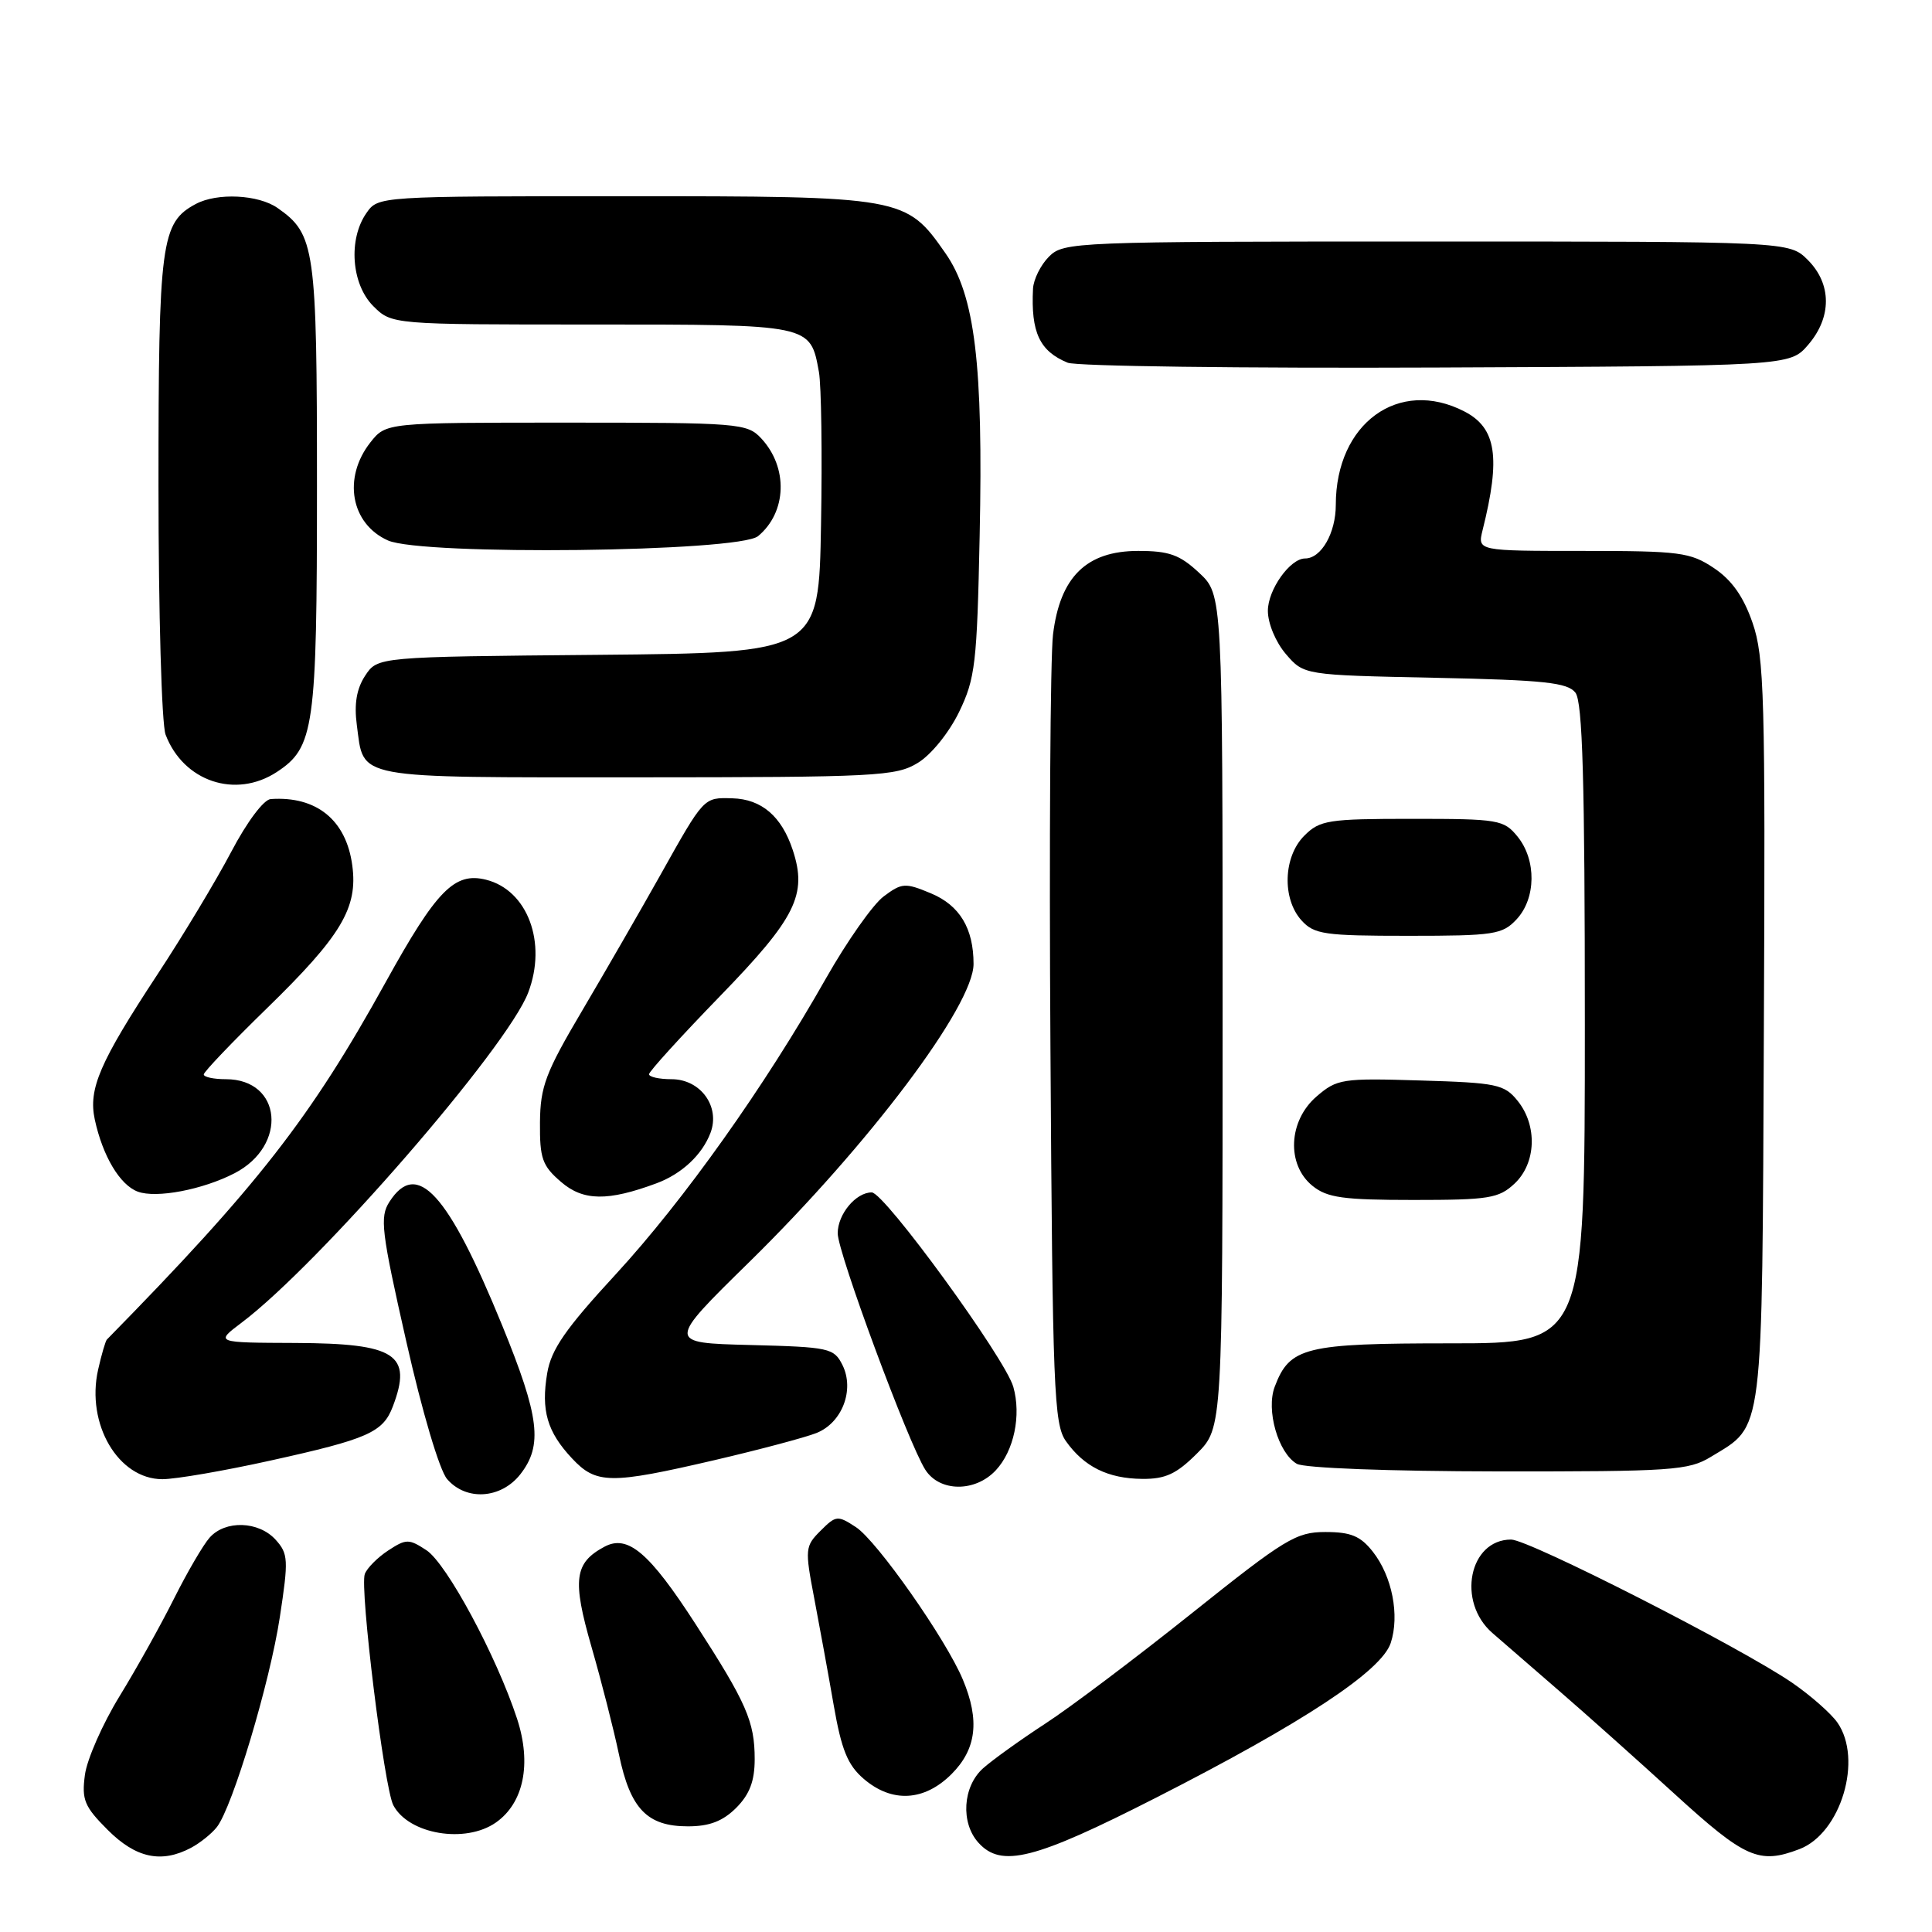 <?xml version="1.0" encoding="UTF-8" standalone="no"?>
<!DOCTYPE svg PUBLIC "-//W3C//DTD SVG 1.1//EN" "http://www.w3.org/Graphics/SVG/1.1/DTD/svg11.dtd" >
<svg xmlns="http://www.w3.org/2000/svg" xmlns:xlink="http://www.w3.org/1999/xlink" version="1.1" viewBox="0 0 256 256">
 <g >
 <path fill="currentColor"
d=" M 25.32 244.84 C 26.52 244.20 28.06 242.96 28.74 242.09 C 30.82 239.41 35.76 222.96 37.08 214.27 C 38.24 206.67 38.20 205.88 36.52 204.02 C 34.27 201.54 29.84 201.40 27.77 203.75 C 26.92 204.71 24.81 208.33 23.08 211.78 C 21.35 215.24 18.10 221.08 15.84 224.76 C 13.59 228.43 11.52 233.13 11.25 235.19 C 10.81 238.48 11.18 239.38 14.27 242.47 C 18.01 246.21 21.38 246.93 25.32 244.84 Z  M 153.19 238.20 C 172.66 228.28 183.05 221.43 184.28 217.70 C 185.48 214.04 184.47 208.86 181.90 205.60 C 180.27 203.53 178.99 203.00 175.62 203.00 C 171.74 203.00 170.27 203.90 157.94 213.75 C 150.54 219.66 141.79 226.26 138.49 228.40 C 135.20 230.55 131.49 233.21 130.25 234.32 C 127.56 236.74 127.27 241.54 129.65 244.17 C 132.69 247.53 137.06 246.42 153.19 238.20 Z  M 238.43 245.02 C 243.93 242.93 246.87 233.11 243.46 228.24 C 242.61 227.03 239.92 224.66 237.48 222.98 C 230.72 218.33 202.59 204.00 200.23 204.00 C 194.66 204.00 193.00 212.25 197.75 216.38 C 199.26 217.69 203.29 221.18 206.70 224.14 C 210.11 227.09 216.97 233.21 221.94 237.75 C 231.25 246.24 233.09 247.06 238.43 245.02 Z  M 65.70 241.50 C 69.40 238.91 70.46 233.71 68.52 227.76 C 65.80 219.46 59.20 207.18 56.50 205.41 C 54.18 203.89 53.82 203.89 51.45 205.44 C 50.04 206.36 48.64 207.77 48.34 208.56 C 47.64 210.38 50.91 236.92 52.12 239.21 C 54.16 243.06 61.66 244.32 65.70 241.50 Z  M 97.55 239.55 C 99.33 237.76 100.00 236.00 100.00 233.09 C 100.00 228.12 98.91 225.63 92.18 215.22 C 86.04 205.72 83.19 203.29 80.09 204.95 C 76.10 207.09 75.81 209.31 78.37 218.20 C 79.69 222.77 81.33 229.20 82.02 232.50 C 83.52 239.69 85.75 242.00 91.16 242.00 C 94.00 242.00 95.77 241.32 97.55 239.55 Z  M 126.08 235.08 C 129.39 231.77 129.85 227.96 127.58 222.55 C 125.36 217.22 116.21 204.18 113.41 202.35 C 110.99 200.77 110.77 200.79 108.73 202.83 C 106.68 204.87 106.64 205.26 107.88 211.73 C 108.59 215.46 109.76 221.85 110.47 225.95 C 111.50 231.86 112.32 233.88 114.44 235.70 C 118.18 238.92 122.46 238.69 126.08 235.08 Z  M 68.93 195.37 C 71.95 191.52 71.50 187.77 66.54 175.62 C 59.37 158.07 55.25 153.56 51.60 159.25 C 50.30 161.27 50.53 163.16 53.83 177.73 C 55.94 187.09 58.24 194.82 59.24 195.98 C 61.76 198.91 66.37 198.61 68.93 195.37 Z  M 131.95 194.82 C 134.36 192.24 135.34 187.55 134.27 183.77 C 133.20 179.99 117.19 158.00 115.51 158.00 C 113.40 158.00 111.00 160.89 111.00 163.42 C 111.00 165.97 120.36 191.24 122.61 194.75 C 124.50 197.71 129.22 197.75 131.95 194.82 Z  M 35.85 193.53 C 48.75 190.68 50.75 189.80 52.05 186.37 C 54.68 179.46 52.46 178.01 39.18 177.95 C 28.50 177.91 28.50 177.91 32.00 175.27 C 42.23 167.58 67.23 138.80 69.99 131.52 C 72.51 124.91 69.91 117.95 64.41 116.57 C 60.23 115.52 57.85 117.94 51.10 130.15 C 41.13 148.18 34.13 157.15 14.16 177.50 C 13.98 177.69 13.45 179.48 13.00 181.49 C 11.38 188.69 15.67 196.00 21.52 196.00 C 23.27 196.00 29.72 194.89 35.85 193.53 Z  M 94.66 193.48 C 100.62 192.09 106.71 190.47 108.19 189.88 C 111.59 188.52 113.26 184.16 111.63 180.87 C 110.50 178.62 109.90 178.49 99.40 178.22 C 88.36 177.94 88.36 177.94 99.29 167.22 C 115.16 151.64 129.00 133.25 129.00 127.73 C 129.00 123.01 127.16 119.96 123.35 118.37 C 119.94 116.95 119.51 116.97 117.09 118.78 C 115.67 119.84 112.23 124.73 109.45 129.63 C 101.35 143.94 90.63 159.03 81.59 168.85 C 74.93 176.07 73.04 178.80 72.51 181.94 C 71.67 186.89 72.50 189.73 75.80 193.25 C 79.00 196.67 80.85 196.69 94.66 193.48 Z  M 158.60 192.60 C 162.00 189.20 162.00 189.20 162.00 134.00 C 162.00 78.80 162.00 78.80 158.89 75.90 C 156.33 73.51 154.92 73.00 150.82 73.00 C 143.96 73.00 140.46 76.44 139.53 84.08 C 139.17 87.06 139.01 111.77 139.19 139.00 C 139.47 184.13 139.65 188.72 141.24 190.96 C 143.64 194.35 146.81 195.92 151.35 195.96 C 154.42 195.99 155.89 195.31 158.60 192.60 Z  M 226.70 193.04 C 233.76 188.74 233.48 191.02 233.72 136.55 C 233.93 92.33 233.78 87.01 232.22 82.52 C 231.02 79.05 229.48 76.86 227.10 75.27 C 223.97 73.18 222.60 73.00 209.74 73.00 C 195.77 73.00 195.77 73.00 196.45 70.25 C 198.87 60.59 198.28 56.71 194.04 54.52 C 185.35 50.03 177.00 56.09 177.00 66.90 C 177.00 70.63 175.07 74.00 172.93 74.00 C 170.94 74.00 168.00 78.14 168.00 80.94 C 168.00 82.61 169.04 85.10 170.39 86.67 C 172.78 89.45 172.78 89.45 190.14 89.81 C 204.60 90.11 207.71 90.44 208.75 91.78 C 209.70 93.00 210.00 103.37 210.00 135.69 C 210.00 178.00 210.00 178.00 192.22 178.00 C 172.90 178.00 170.90 178.49 168.91 183.74 C 167.73 186.83 169.36 192.52 171.83 193.96 C 172.79 194.53 184.08 194.95 198.50 194.97 C 221.55 194.99 223.75 194.84 226.70 193.04 Z  M 31.08 155.46 C 38.17 151.79 37.36 143.00 29.93 143.00 C 28.32 143.00 27.00 142.72 27.00 142.37 C 27.00 142.03 30.76 138.09 35.35 133.62 C 45.21 124.02 47.44 120.30 46.68 114.68 C 45.88 108.66 41.94 105.46 35.87 105.88 C 34.94 105.95 32.72 108.91 30.64 112.87 C 28.65 116.65 24.26 123.96 20.86 129.12 C 13.19 140.79 11.69 144.28 12.56 148.35 C 13.61 153.20 15.89 157.02 18.26 157.90 C 20.72 158.81 26.86 157.64 31.08 155.46 Z  M 87.00 156.79 C 90.33 155.55 93.03 153.03 94.14 150.12 C 95.47 146.63 92.83 143.00 88.98 143.00 C 87.34 143.00 86.00 142.70 86.00 142.34 C 86.00 141.98 90.22 137.34 95.38 132.02 C 105.47 121.63 107.00 118.55 105.04 112.62 C 103.57 108.17 100.92 105.89 97.05 105.78 C 93.21 105.67 93.33 105.54 87.47 116.00 C 84.85 120.67 80.20 128.73 77.15 133.90 C 72.29 142.12 71.59 143.97 71.55 148.73 C 71.51 153.50 71.85 154.47 74.34 156.61 C 77.28 159.15 80.54 159.19 87.00 156.79 Z  M 200.69 156.83 C 203.56 154.13 203.74 149.14 201.09 145.86 C 199.33 143.68 198.33 143.47 188.24 143.17 C 177.83 142.85 177.17 142.95 174.45 145.29 C 170.71 148.51 170.44 154.32 173.91 157.13 C 175.86 158.71 177.97 159.00 187.30 159.00 C 197.29 159.00 198.60 158.79 200.69 156.83 Z  M 200.96 121.81 C 203.54 119.04 203.60 113.96 201.09 110.86 C 199.27 108.62 198.59 108.50 187.12 108.50 C 175.98 108.50 174.89 108.67 172.83 110.73 C 170.04 113.51 169.86 119.08 172.45 121.95 C 174.13 123.81 175.48 124.00 186.62 124.00 C 197.99 124.00 199.08 123.83 200.96 121.81 Z  M 36.67 102.30 C 41.64 99.04 42.00 96.51 42.00 64.48 C 42.00 32.78 41.75 31.04 36.78 27.56 C 34.24 25.78 28.78 25.51 25.94 27.03 C 21.33 29.50 21.00 32.00 21.00 64.39 C 21.00 81.15 21.42 95.98 21.94 97.34 C 24.30 103.55 31.21 105.87 36.67 102.30 Z  M 121.61 101.09 C 123.38 100.02 125.74 97.10 127.08 94.35 C 129.23 89.91 129.46 87.93 129.81 71.00 C 130.29 48.27 129.19 39.16 125.28 33.56 C 120.05 26.06 119.73 26.00 82.81 26.00 C 50.16 26.00 50.11 26.00 48.56 28.22 C 46.12 31.70 46.56 37.65 49.45 40.55 C 51.91 43.00 51.91 43.00 78.38 43.00 C 107.56 43.00 107.36 42.96 108.51 49.28 C 108.83 51.05 108.96 60.15 108.79 69.50 C 108.50 86.50 108.50 86.50 79.26 86.77 C 50.03 87.03 50.03 87.03 48.38 89.54 C 47.25 91.27 46.91 93.27 47.28 96.06 C 48.26 103.34 46.42 103.00 84.37 103.00 C 116.13 102.99 118.72 102.86 121.61 101.09 Z  M 100.45 71.04 C 104.27 67.87 104.46 61.94 100.86 58.08 C 99.00 56.09 97.94 56.00 75.03 56.00 C 51.15 56.00 51.15 56.00 49.07 58.63 C 45.39 63.32 46.48 69.41 51.40 71.61 C 55.94 73.64 97.91 73.15 100.45 71.04 Z  M 239.59 45.69 C 242.74 42.03 242.72 37.63 239.55 34.45 C 237.09 32.00 237.09 32.00 189.05 32.00 C 142.33 32.00 140.94 32.06 139.00 34.00 C 137.90 35.10 136.95 37.01 136.88 38.25 C 136.59 44.04 137.75 46.53 141.47 48.06 C 142.58 48.53 164.58 48.81 190.34 48.70 C 237.17 48.50 237.17 48.50 239.59 45.69 Z "/>
</g>
</svg>